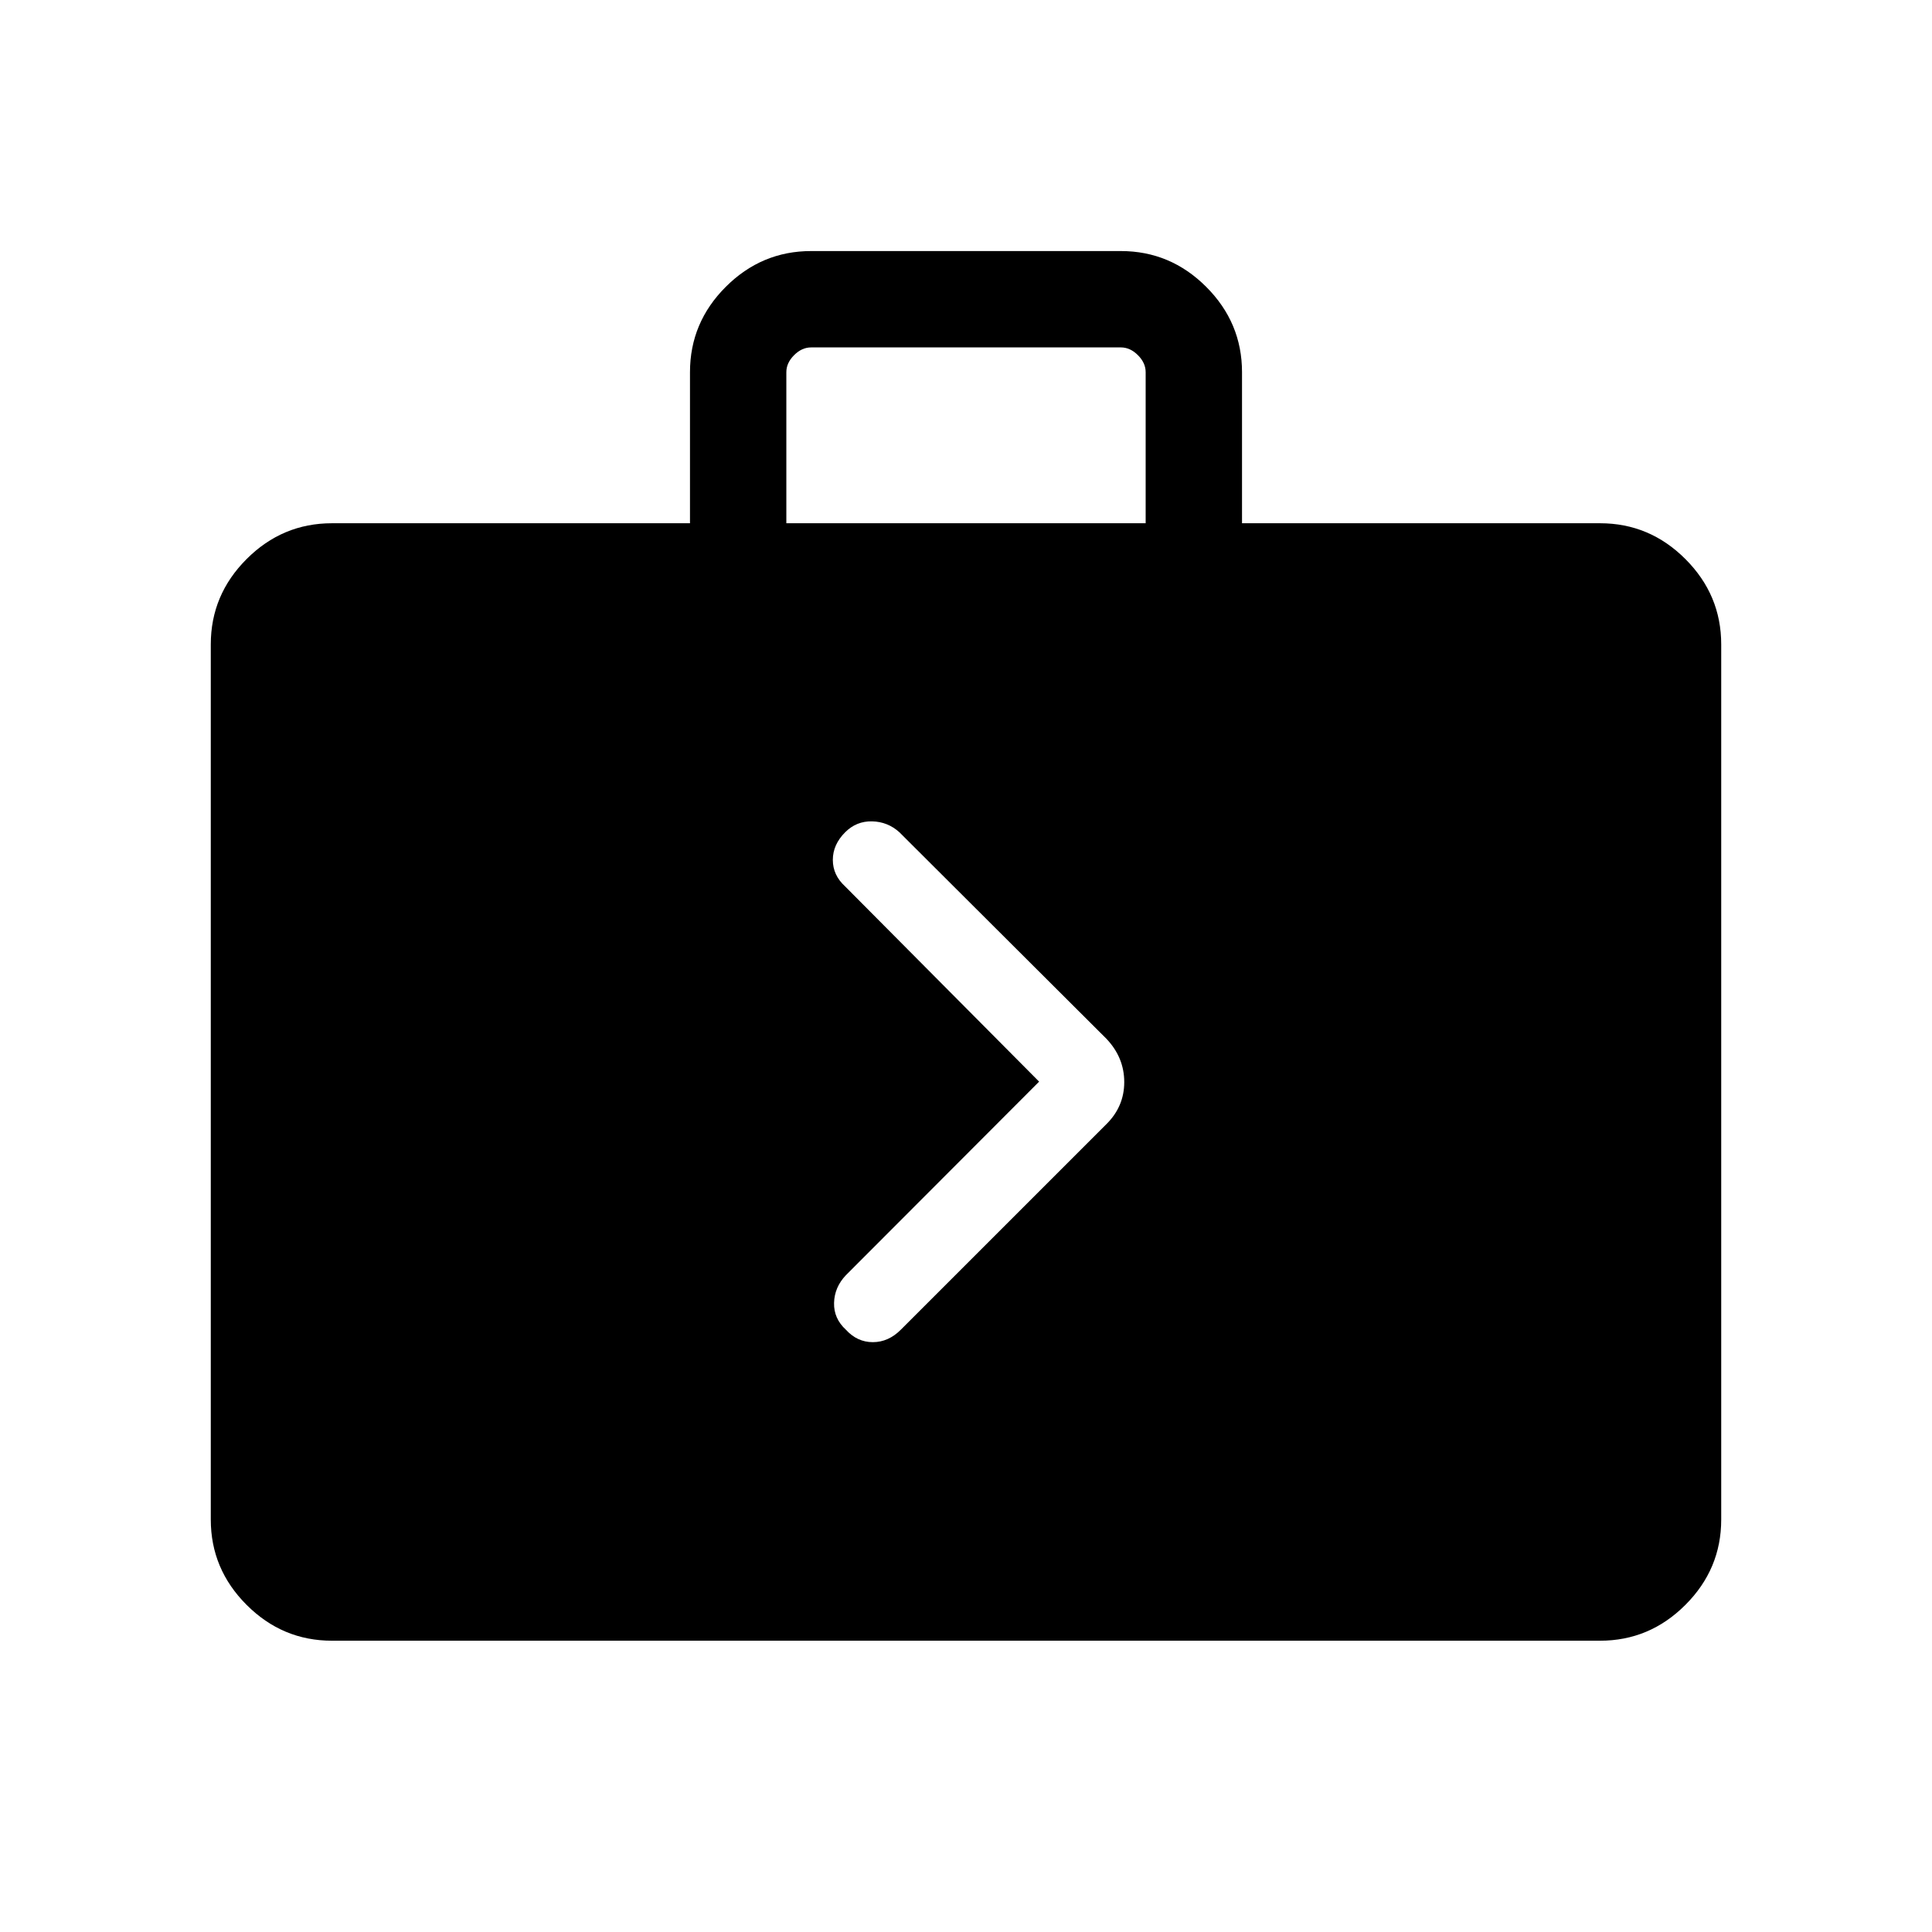 <svg xmlns="http://www.w3.org/2000/svg" height="40" viewBox="0 -960 960 960" width="40"><path d="M164.94-144.74q-24.61 0-42.4-17.8-17.8-17.79-17.8-42.4v-434.87q0-24.6 17.8-42.4Q140.33-700 164.94-700h177.91v-75.09q0-24.62 17.79-42.39t42.4-17.77h153.92q24.61 0 42.4 17.79t17.79 42.4V-700h177.91q24.61 0 42.4 17.79 17.8 17.8 17.8 42.4v434.87q0 24.61-17.8 42.4-17.79 17.8-42.4 17.8H164.94ZM390.73-700h178.54v-75.06q0-4.62-3.85-8.46-3.84-3.85-8.46-3.85H403.04q-4.62 0-8.46 3.85-3.85 3.84-3.85 8.46V-700Zm125.6 277.46-96.02 96.19q-5.68 5.98-5.87 13.75-.2 7.78 5.93 13.38 5.6 6.13 13.34 6.13 7.73 0 13.91-6.19l102.09-102.08q8.92-8.79 8.92-20.97 0-12.19-8.86-21.52L446.9-546.46q-5.75-5.22-13.54-5.41-7.8-.19-13.4 5.41-6.13 6.13-6.13 13.73 0 7.6 6.07 13.14l96.43 97.05Z"/></svg>
